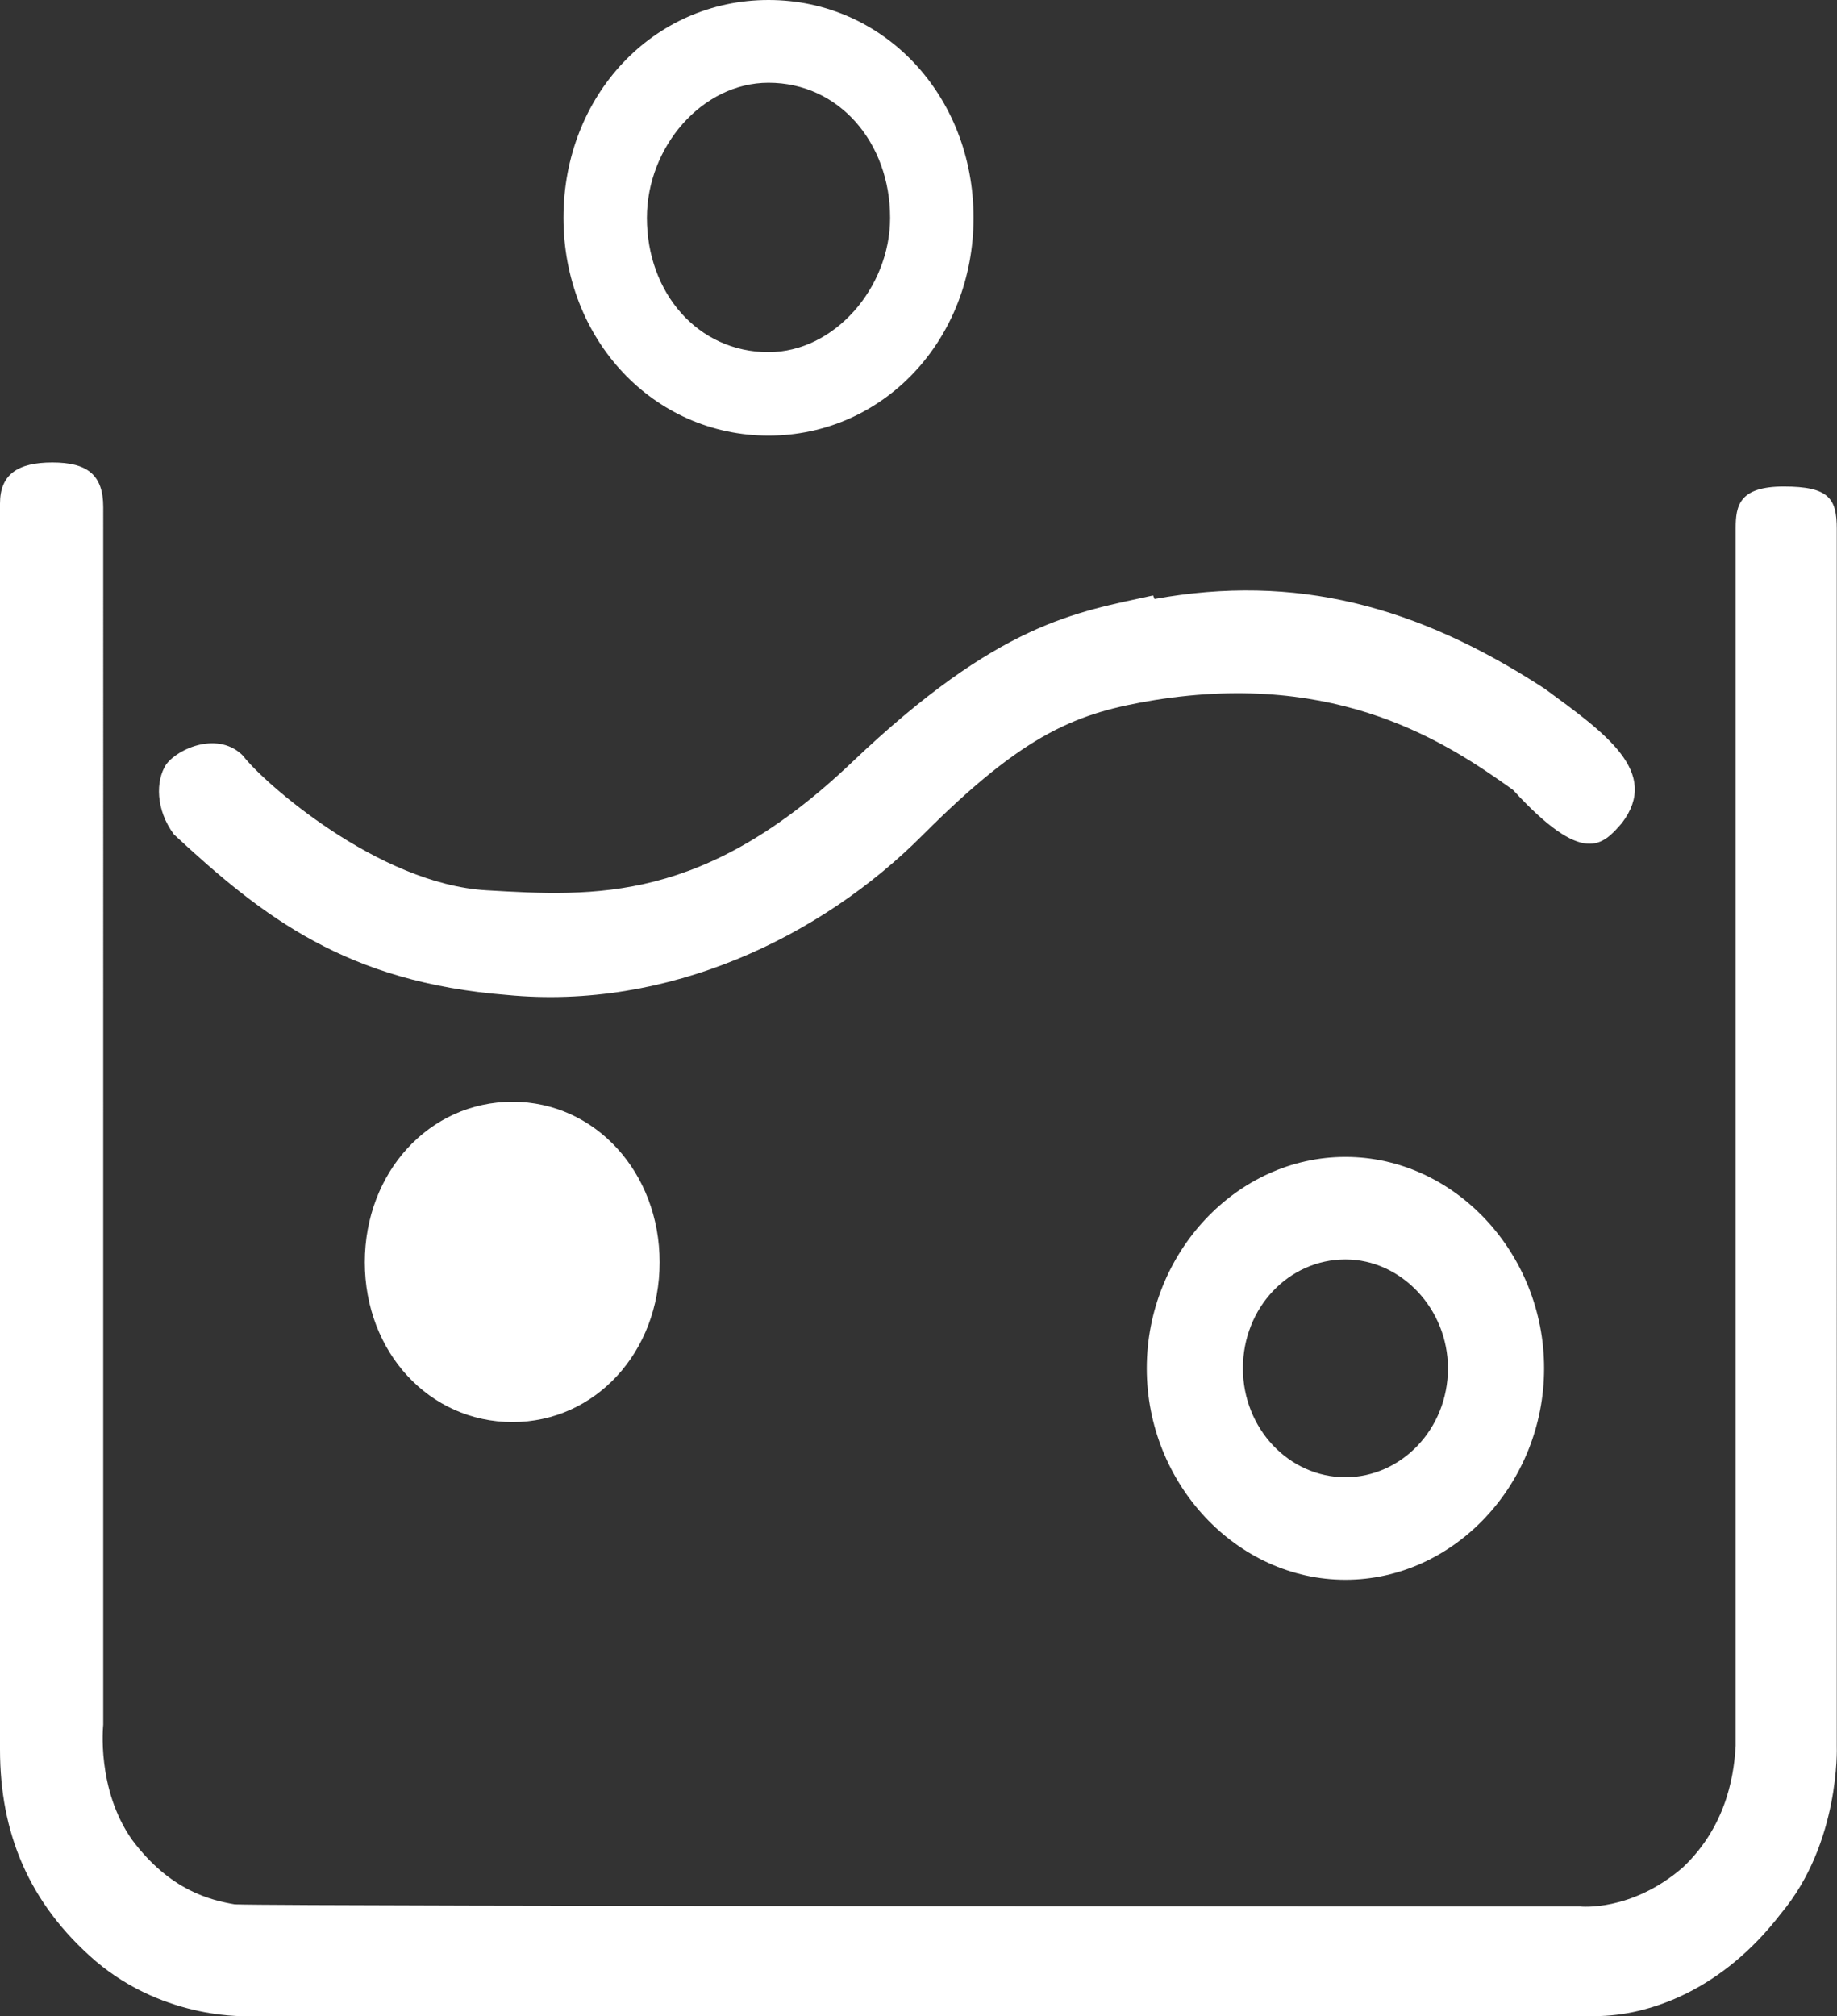 <svg width="25.983" height="28.512" fill="none" xmlns="http://www.w3.org/2000/svg"><rect width="100%" height="100%" fill="#333333" stroke="none"/><path d="M10.87 0c-1.63 0-2.9 1.35-2.9 3.08 0 1.72 1.27 3.08 2.9 3.08s2.9-1.36 2.9-3.08c0-1.73-1.27-3.08-2.9-3.08zm0 1.17c1 0 1.72.85 1.72 1.91 0 .99-.79 1.9-1.72 1.9-1 0-1.72-.84-1.72-1.9 0-1 .78-1.91 1.72-1.91zM0 24.74c0 1.17.4 2.17 1.35 2.99 1 .85 2.18.78 2.18.78h19.03c.78 0 1.81-.38 2.63-1.45.84-1 .79-2.36.79-2.36V7.48c0-.43-.11-.6-.75-.6-.63 0-.68.27-.68.59v17.22c-.02.3-.08 1.09-.75 1.72-.73.63-1.45.55-1.45.55s-18.12 0-19.03-.03c-.34-.06-.91-.19-1.45-.91-.51-.72-.41-1.63-.41-1.63V7.17c0-.46-.23-.63-.72-.63S0 6.71 0 7.12v17.62zM16.31 8.42c-1.09.24-2.18.38-4.26 2.36-2.09 1.99-3.63 1.9-5.17 1.81-1.54-.09-3.17-1.54-3.44-1.9-.34-.35-.91-.12-1.09.12-.15.23-.15.64.11.99 1.27 1.18 2.45 2.09 4.71 2.27 2.27.22 4.44-.81 5.89-2.27 1.45-1.45 2.18-1.72 3.27-1.9 2.62-.42 4.16.62 5.07 1.27 1 1.09 1.27.78 1.54.47.55-.72-.23-1.27-1.09-1.9-1.81-1.18-3.53-1.63-5.52-1.27l-.02-.05zm-9.06 7.16c-1.18 0-2.09 1-2.09 2.27s.91 2.26 2.09 2.26c1.17 0 2.08-.99 2.08-2.26 0-1.27-.91-2.27-2.08-2.27zm11.78.78c-1.54 0-2.81 1.36-2.81 2.99 0 1.63 1.27 2.99 2.81 2.99s2.81-1.36 2.81-2.99c0-1.63-1.27-2.99-2.81-2.99zm0 1.45c.79 0 1.45.7 1.45 1.54 0 .86-.66 1.54-1.45 1.54-.8 0-1.45-.69-1.45-1.54 0-.86.65-1.54 1.45-1.54z" fill="#FFF"/></svg>